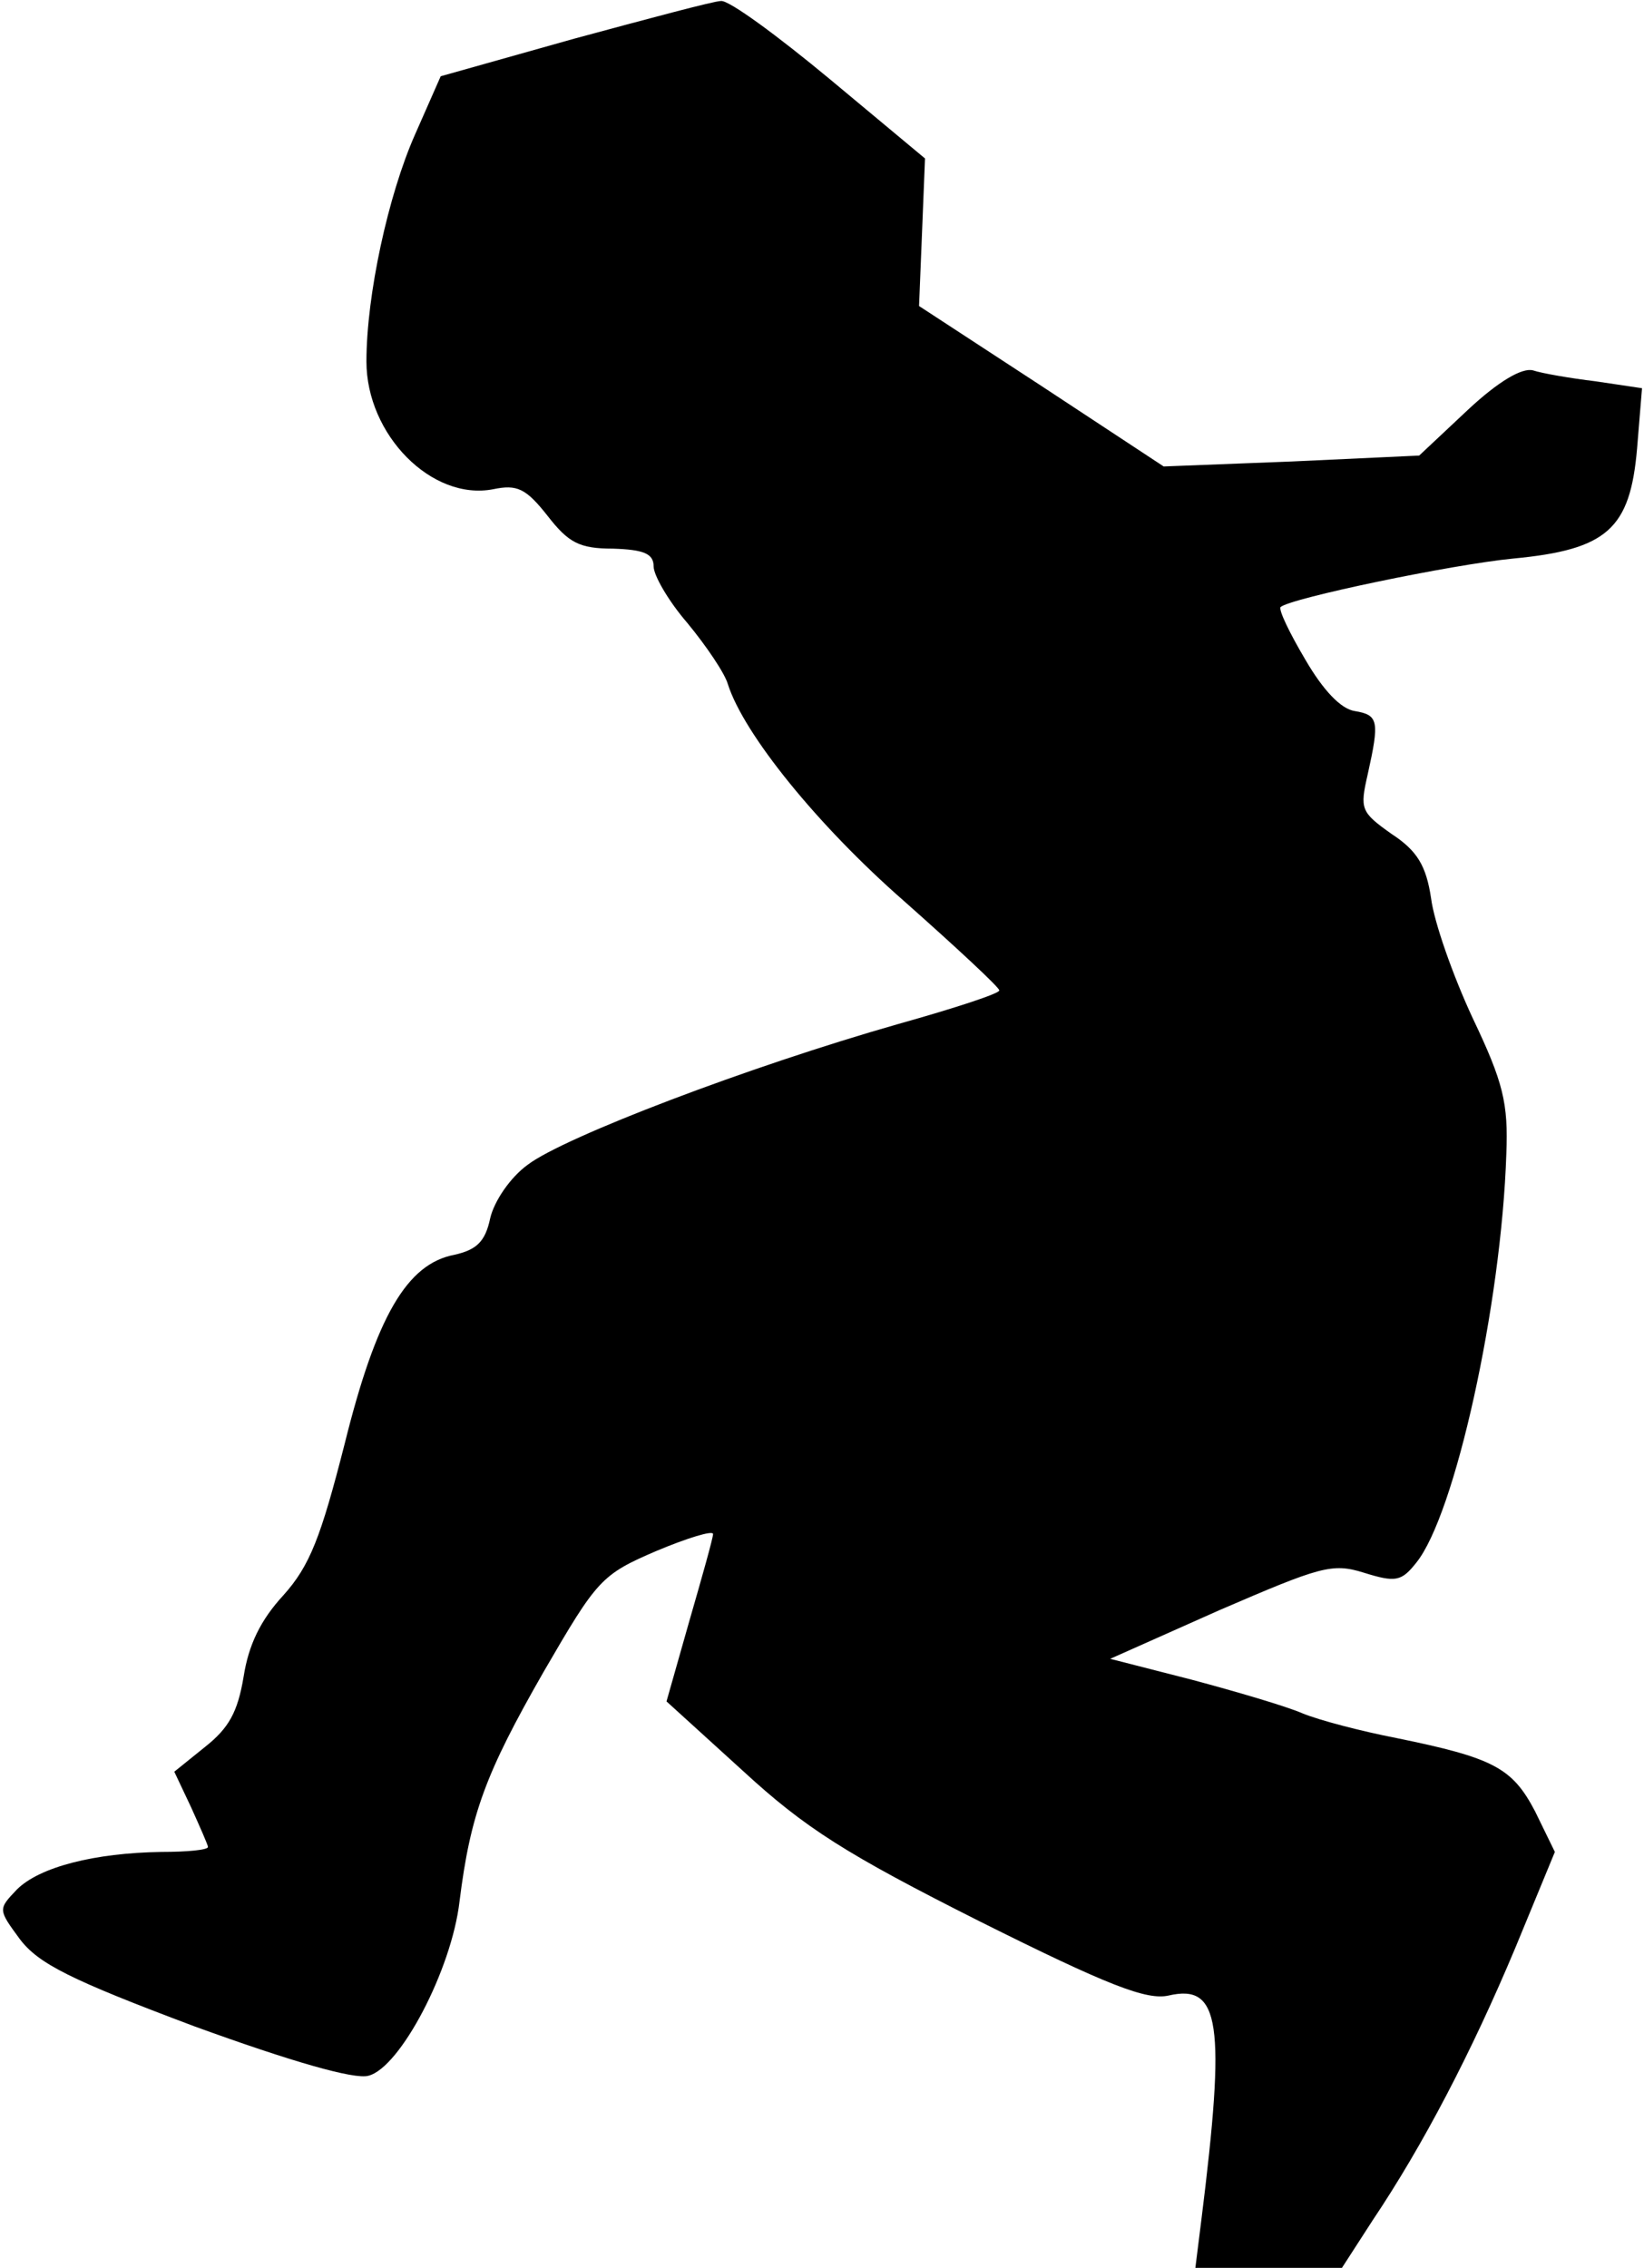 <?xml version="1.0" standalone="no"?>
<!DOCTYPE svg PUBLIC "-//W3C//DTD SVG 20010904//EN"
 "http://www.w3.org/TR/2001/REC-SVG-20010904/DTD/svg10.dtd">
<svg version="1.0" xmlns="http://www.w3.org/2000/svg"
 width="166pt" height="229pt" viewBox="0 0 166 229"
 preserveAspectRatio="xMidYMid meet">
<g transform="translate(0,229) scale(0.1,-0.1)"
fill="#000000" stroke="none">
<path fill="#000000" stroke="none" d="M580 2251 l-135 -38 -26 -59 c-27 -61
-49 -162 -49 -229 0 -74 66 -141 128 -129 24 5 33 1 55 -27 21 -27 32 -33 66
-33 31 -1 41 -5 41 -18 0 -9 15 -35 34 -57 19 -23 38 -51 41 -62 16 -50 90
-142 178 -219 53 -47 96 -87 96 -90 1 -3 -45 -18 -102 -34 -151 -43 -337 -114
-374 -142 -18 -13 -34 -37 -38 -54 -5 -24 -14 -32 -36 -37 -48 -9 -79 -62
-111 -191 -24 -94 -35 -123 -62 -153 -23 -25 -35 -50 -40 -82 -6 -36 -15 -52
-39 -71 l-31 -25 17 -36 c9 -20 17 -38 17 -40 0 -3 -21 -5 -47 -5 -67 -1 -123
-15 -146 -38 -19 -20 -19 -20 3 -50 19 -25 51 -41 176 -88 99 -36 162 -54 176
-50 32 8 84 107 92 176 11 88 26 129 85 232 54 93 58 98 114 122 31 13 57 21
57 17 0 -4 -11 -43 -24 -88 l-23 -81 77 -70 c63 -58 104 -84 239 -152 130 -65
169 -80 191 -75 52 12 58 -27 33 -227 l-6 -48 74 0 74 0 31 48 c51 76 100 170
144 275 l40 97 -20 41 c-23 44 -42 54 -140 74 -36 7 -78 18 -95 25 -16 7 -67
22 -112 34 l-82 21 110 49 c102 44 114 48 146 38 32 -10 38 -9 53 10 39 48 86
260 91 413 2 51 -3 72 -34 137 -20 43 -39 97 -42 121 -5 33 -14 48 -40 65 -31
22 -32 25 -24 60 12 54 11 60 -13 64 -14 2 -32 21 -50 52 -16 27 -27 50 -25
53 10 9 173 43 235 49 95 9 118 30 125 111 l5 61 -47 7 c-25 3 -54 8 -63 11
-11 3 -35 -11 -66 -40 l-49 -46 -129 -6 -129 -5 -123 81 -124 81 3 74 3 75
-96 80 c-53 44 -102 80 -110 79 -7 0 -74 -18 -148 -38z"/>
</g>
</svg>
